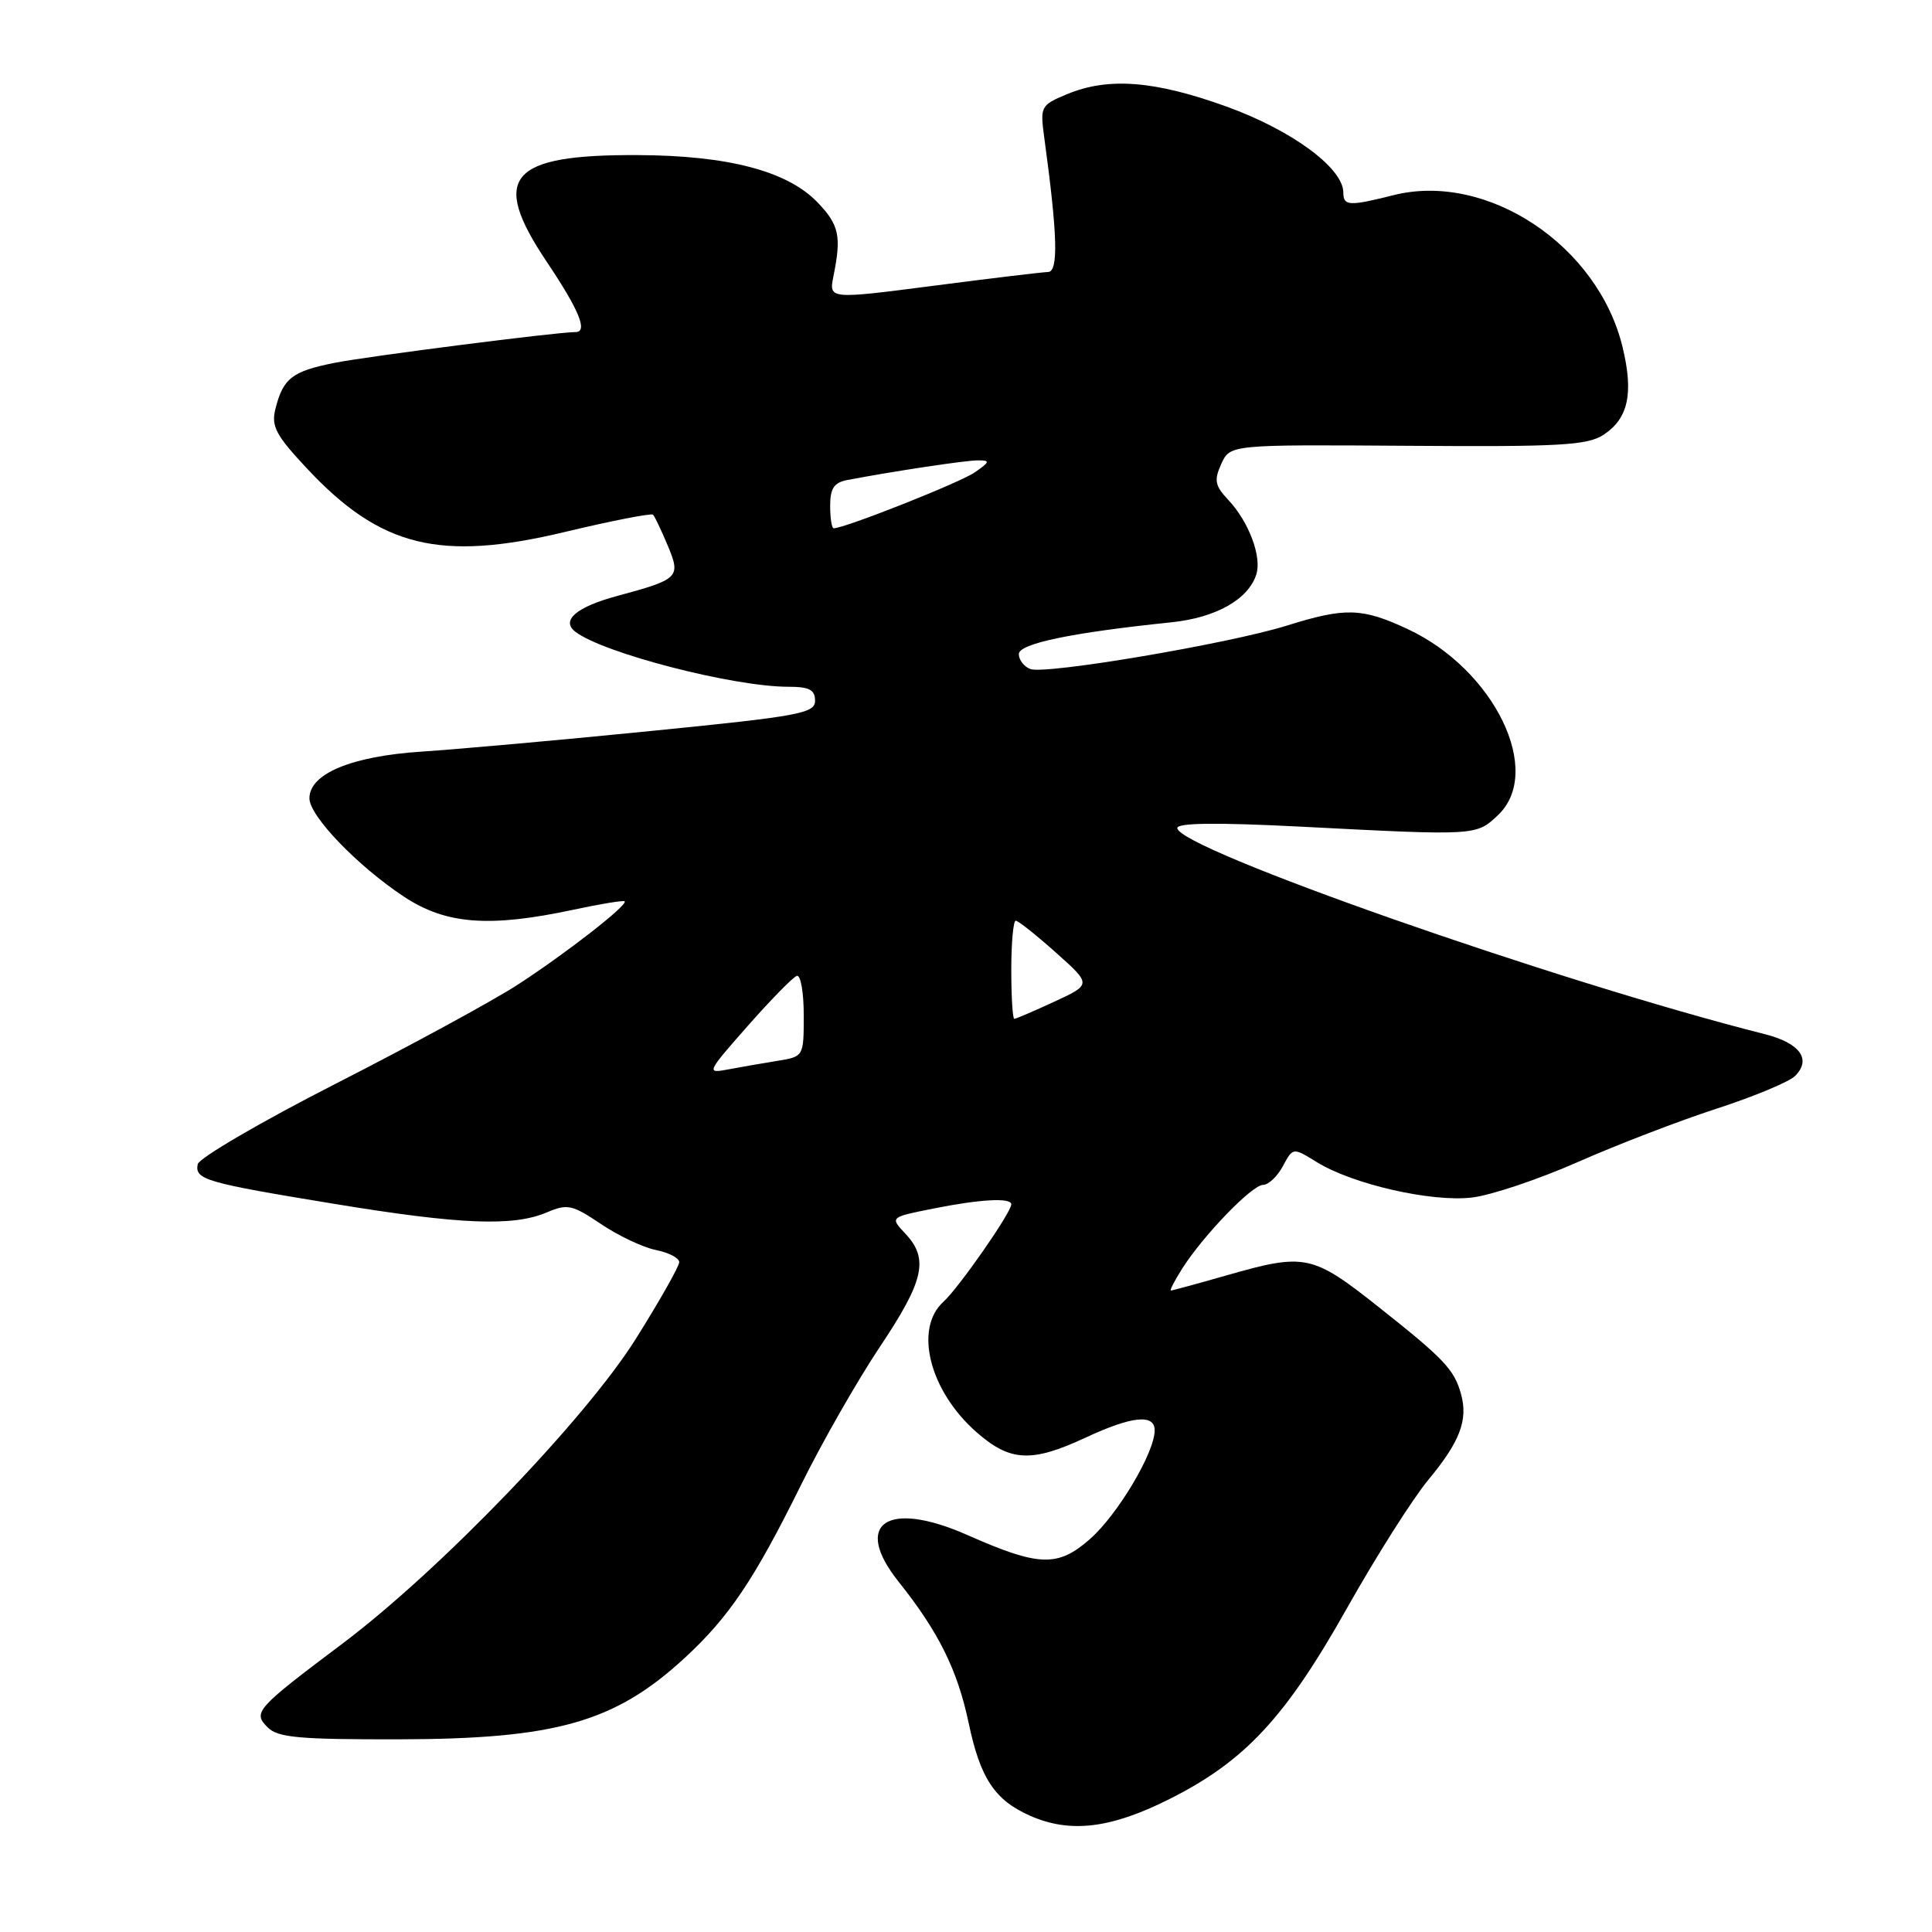 <?xml version="1.0" encoding="UTF-8" standalone="no"?>
<!DOCTYPE svg PUBLIC "-//W3C//DTD SVG 1.1//EN" "http://www.w3.org/Graphics/SVG/1.1/DTD/svg11.dtd" >
<svg xmlns="http://www.w3.org/2000/svg" xmlns:xlink="http://www.w3.org/1999/xlink" version="1.1" viewBox="0 0 256 256">
 <g >
 <path fill="currentColor"
d=" M 154.87 238.43 C 164.94 233.39 170.30 227.64 178.50 213.06 C 182.35 206.22 187.20 198.57 189.28 196.06 C 193.44 191.05 194.54 188.17 193.60 184.75 C 192.71 181.48 191.37 180.07 182.68 173.19 C 173.87 166.21 172.94 166.01 162.50 169.00 C 158.65 170.10 155.35 171.00 155.15 171.00 C 154.96 171.00 155.64 169.69 156.65 168.09 C 159.45 163.69 165.91 157.00 167.37 157.00 C 168.08 157.00 169.26 155.88 169.99 154.52 C 171.32 152.03 171.32 152.03 174.49 153.99 C 179.24 156.93 189.70 159.31 195.04 158.68 C 197.58 158.38 203.89 156.26 209.08 153.97 C 214.26 151.68 222.54 148.50 227.47 146.90 C 232.40 145.30 237.08 143.35 237.86 142.57 C 240.07 140.36 238.50 138.20 233.80 137.02 C 206.15 130.03 156.00 112.43 156.00 109.72 C 156.00 109.03 161.26 108.97 172.25 109.53 C 195.65 110.74 195.58 110.75 198.47 108.03 C 204.60 102.27 198.03 88.72 186.51 83.35 C 180.46 80.53 178.27 80.47 170.50 82.90 C 162.81 85.30 138.51 89.41 136.52 88.65 C 135.68 88.33 135.00 87.44 135.00 86.67 C 135.00 85.28 141.97 83.83 155.20 82.46 C 161.12 81.85 165.41 79.43 166.47 76.11 C 167.21 73.76 165.48 69.15 162.77 66.26 C 160.98 64.35 160.84 63.65 161.83 61.46 C 163.00 58.91 163.00 58.91 186.49 59.07 C 206.72 59.22 210.33 59.01 212.48 57.61 C 215.75 55.46 216.48 52.15 215.01 46.04 C 211.77 32.52 197.05 22.74 184.64 25.86 C 178.78 27.34 178.00 27.30 178.00 25.53 C 178.00 22.28 171.20 17.26 162.54 14.13 C 153.02 10.68 146.84 10.20 141.36 12.49 C 137.89 13.94 137.81 14.11 138.37 18.24 C 140.13 31.10 140.27 36.00 138.88 36.04 C 138.12 36.06 131.27 36.88 123.66 37.87 C 109.82 39.66 109.82 39.66 110.44 36.58 C 111.51 31.28 111.19 29.80 108.33 26.82 C 104.35 22.67 96.50 20.60 84.50 20.55 C 67.45 20.47 64.91 23.45 72.44 34.68 C 76.76 41.12 77.94 44.00 76.25 44.00 C 73.89 43.99 48.68 47.21 44.33 48.08 C 38.69 49.20 37.51 50.13 36.49 54.20 C 35.92 56.47 36.55 57.67 40.64 62.04 C 50.43 72.52 58.29 74.45 74.88 70.48 C 81.07 69.00 86.31 67.98 86.53 68.20 C 86.75 68.42 87.62 70.25 88.47 72.27 C 90.24 76.51 90.00 76.75 81.77 78.97 C 76.37 80.43 74.29 82.21 76.24 83.71 C 79.90 86.54 97.17 91.00 104.46 91.00 C 107.24 91.00 108.00 91.40 108.00 92.85 C 108.00 94.52 105.95 94.90 86.25 96.86 C 74.29 98.06 60.62 99.28 55.89 99.59 C 46.57 100.20 41.00 102.52 41.00 105.78 C 41.00 108.12 47.35 114.72 53.52 118.81 C 59.08 122.49 64.82 122.93 75.99 120.54 C 79.56 119.77 82.61 119.28 82.77 119.43 C 83.24 119.91 74.86 126.43 68.50 130.54 C 65.20 132.67 54.40 138.54 44.50 143.59 C 34.60 148.64 26.37 153.45 26.20 154.26 C 25.79 156.31 27.18 156.71 44.37 159.53 C 61.05 162.27 68.02 162.54 72.48 160.64 C 75.18 159.49 75.83 159.63 79.63 162.19 C 81.93 163.74 85.20 165.29 86.90 165.63 C 88.61 165.97 90.00 166.70 90.00 167.24 C 90.00 167.79 87.42 172.35 84.27 177.37 C 77.59 188.03 58.26 208.11 45.36 217.80 C 33.88 226.43 33.47 226.90 35.47 228.89 C 36.81 230.24 39.66 230.49 52.79 230.47 C 73.69 230.43 81.47 228.21 90.72 219.69 C 96.60 214.27 99.93 209.32 106.12 196.80 C 108.92 191.13 113.64 182.87 116.61 178.43 C 122.46 169.68 123.10 166.80 119.96 163.46 C 117.92 161.29 117.92 161.29 123.63 160.15 C 129.85 158.90 134.00 158.67 134.00 159.58 C 134.00 160.66 127.04 170.65 125.01 172.49 C 121.08 176.05 123.16 184.30 129.39 189.77 C 133.85 193.69 136.68 193.83 143.85 190.49 C 149.97 187.64 153.00 187.32 153.00 189.53 C 153.00 192.47 148.10 200.70 144.43 203.93 C 140.15 207.69 137.68 207.60 128.14 203.38 C 117.56 198.71 112.92 201.86 119.05 209.56 C 124.38 216.24 126.88 221.30 128.36 228.34 C 129.89 235.63 131.81 238.53 136.50 240.60 C 141.78 242.93 147.14 242.30 154.87 238.43 Z  M 99.08 135.94 C 102.15 132.46 105.07 129.48 105.58 129.31 C 106.09 129.14 106.50 131.48 106.50 134.51 C 106.50 140.00 106.50 140.00 103.00 140.57 C 101.08 140.88 98.15 141.39 96.50 141.70 C 93.56 142.26 93.61 142.15 99.08 135.94 Z  M 134.00 128.50 C 134.00 124.92 134.27 122.00 134.59 122.00 C 134.92 122.00 137.31 123.90 139.91 126.22 C 144.64 130.44 144.64 130.44 139.72 132.72 C 137.02 133.97 134.62 135.00 134.40 135.00 C 134.18 135.00 134.00 132.07 134.00 128.50 Z  M 110.00 67.02 C 110.00 64.72 110.52 63.94 112.25 63.61 C 118.32 62.45 127.93 61.00 129.59 61.00 C 131.23 61.00 131.18 61.19 129.18 62.58 C 127.28 63.92 111.93 70.00 110.47 70.00 C 110.21 70.00 110.00 68.66 110.00 67.02 Z "/>
</g>
</svg>